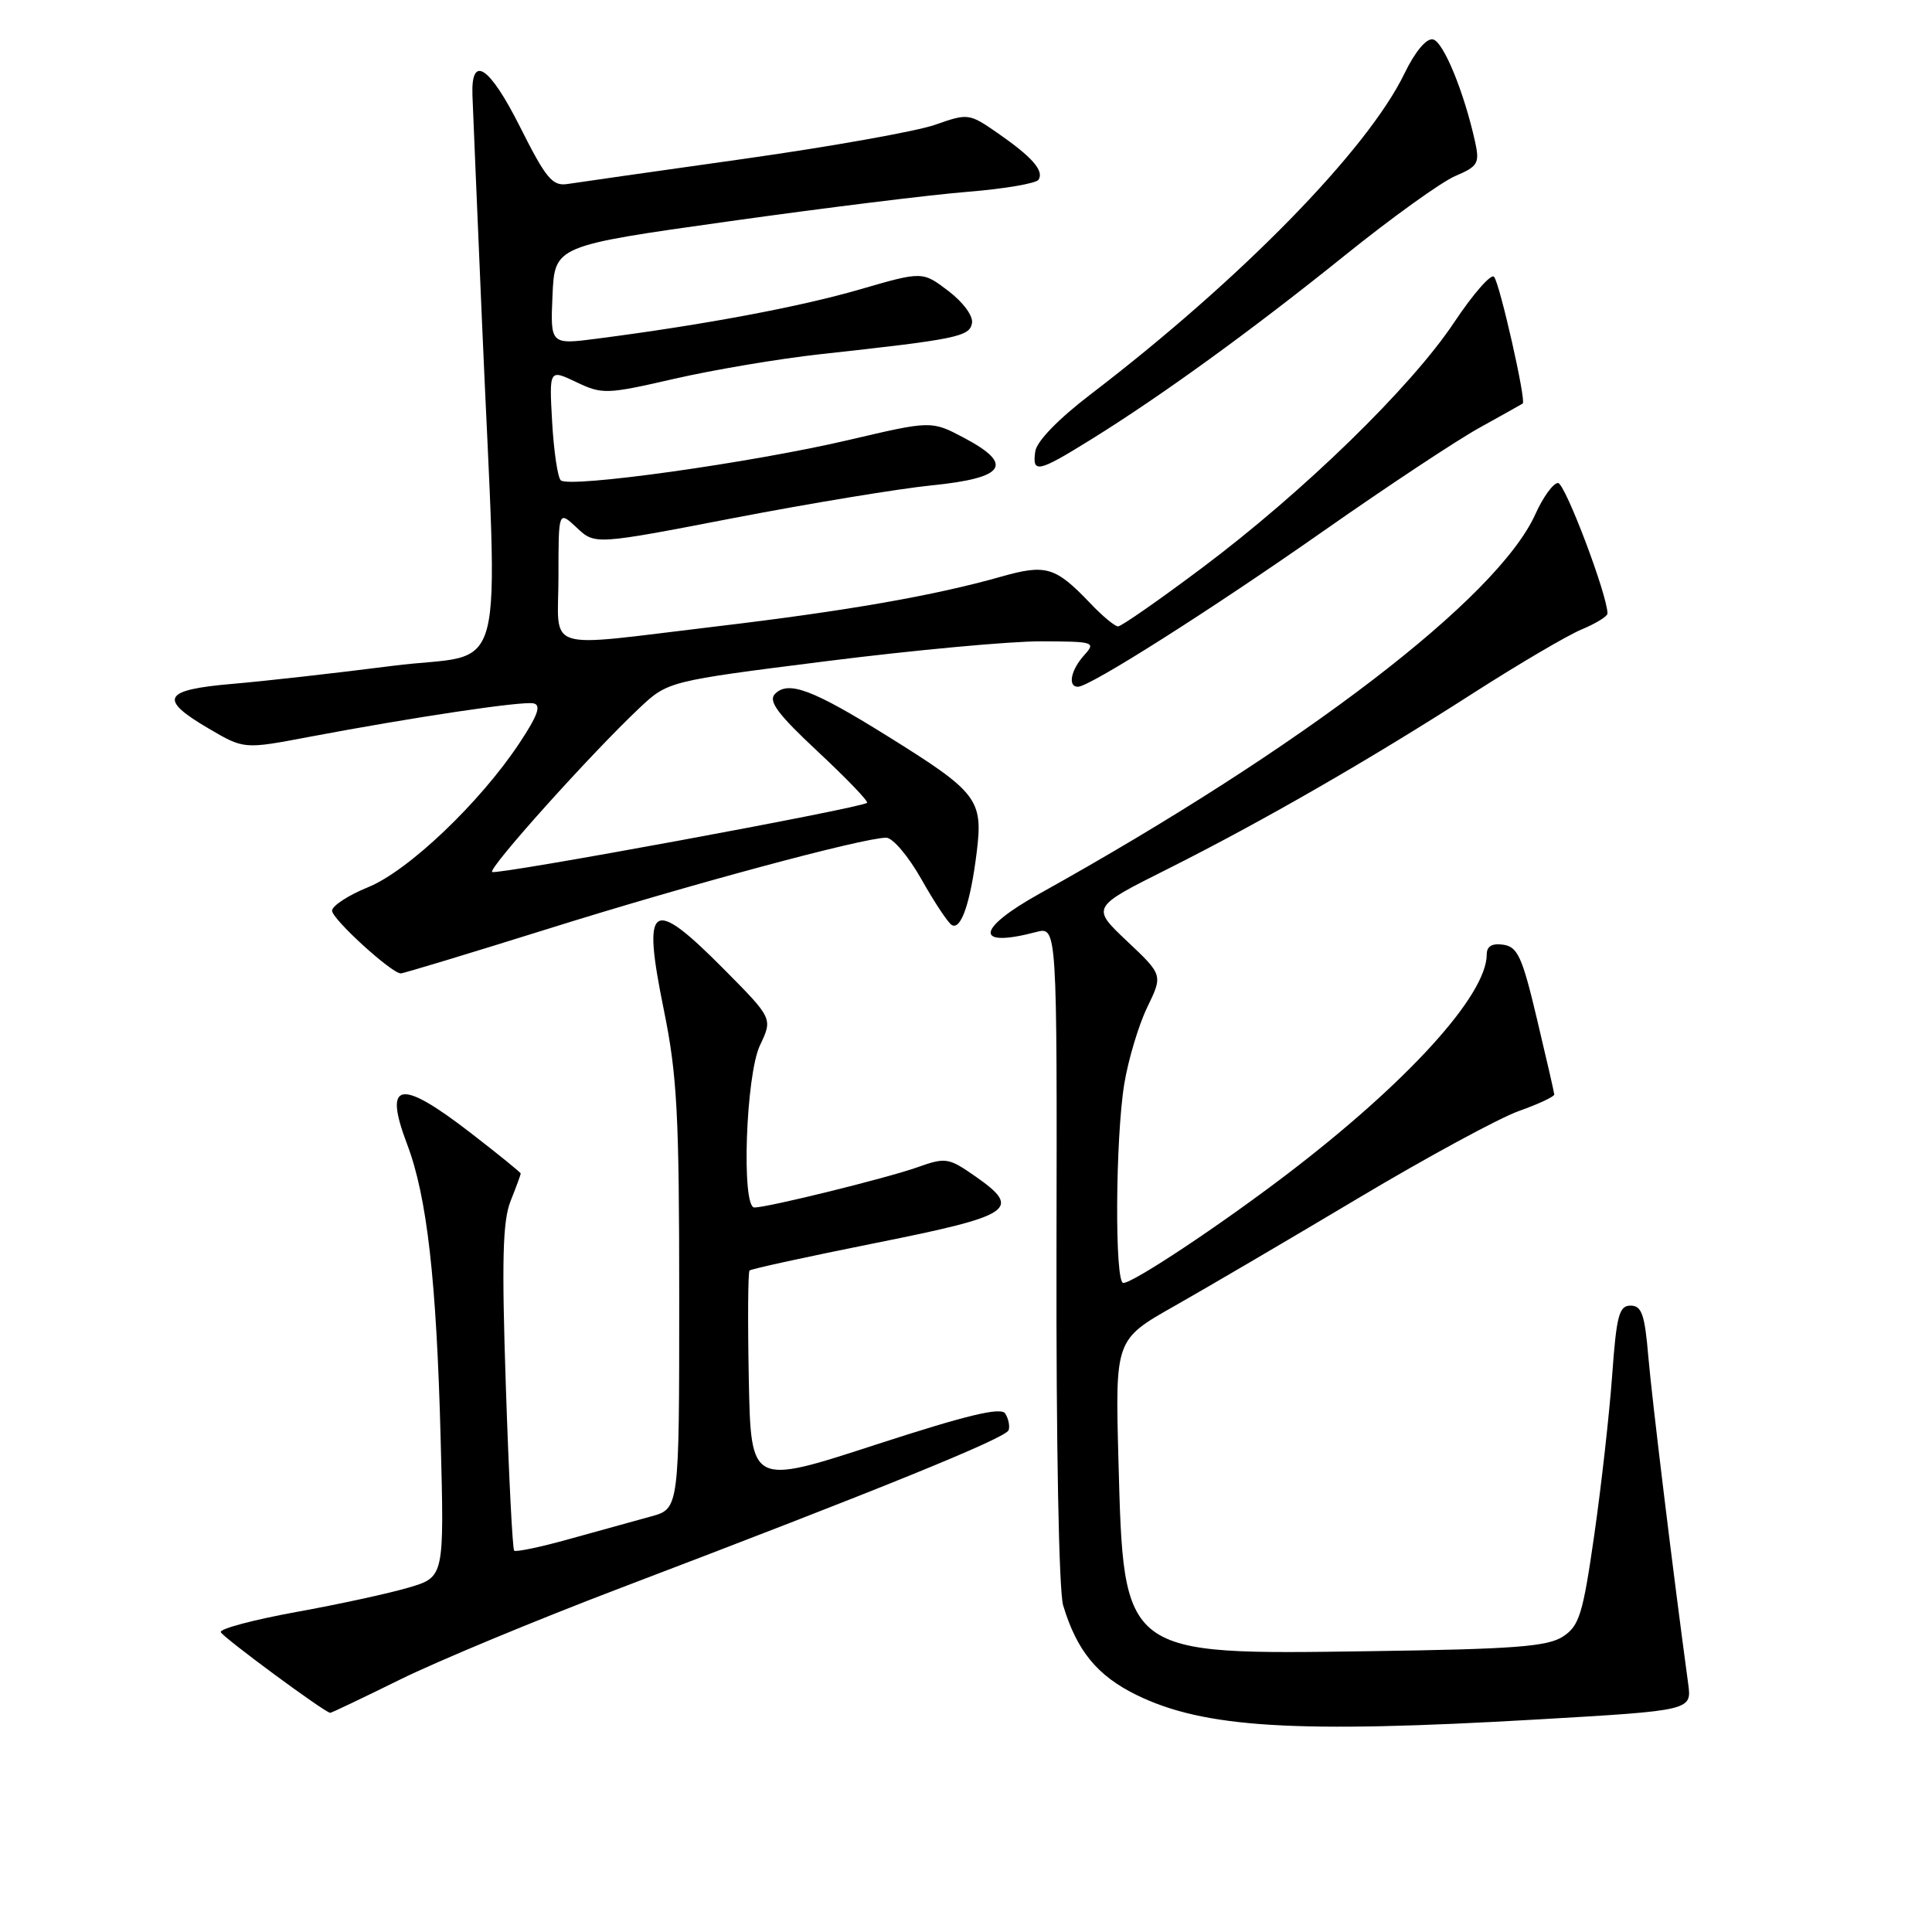 <?xml version="1.0" encoding="UTF-8" standalone="no"?>
<!DOCTYPE svg PUBLIC "-//W3C//DTD SVG 1.1//EN" "http://www.w3.org/Graphics/SVG/1.1/DTD/svg11.dtd" >
<svg xmlns="http://www.w3.org/2000/svg" xmlns:xlink="http://www.w3.org/1999/xlink" version="1.1" viewBox="0 0 256 256">
 <g >
 <path fill="currentColor"
d=" M 203.84 227.83 C 224.18 226.65 224.18 226.65 223.69 223.08 C 221.68 208.30 218.89 185.34 218.41 179.75 C 217.94 174.16 217.53 173.00 216.06 173.00 C 214.54 173.00 214.19 174.30 213.62 182.25 C 213.25 187.34 212.19 196.84 211.25 203.38 C 209.74 213.91 209.27 215.43 207.10 216.85 C 205.07 218.18 200.67 218.52 181.58 218.79 C 148.59 219.26 148.91 219.51 148.20 193.50 C 147.77 177.50 147.77 177.50 155.63 173.05 C 159.96 170.60 170.93 164.16 180.00 158.75 C 189.07 153.34 198.64 148.15 201.25 147.22 C 203.86 146.29 205.98 145.30 205.95 145.02 C 205.93 144.73 204.89 140.22 203.65 135.00 C 201.71 126.81 201.10 125.46 199.20 125.18 C 197.71 124.96 197.00 125.38 197.00 126.47 C 197.00 131.88 186.44 143.48 170.42 155.68 C 161.53 162.45 150.15 170.00 148.84 170.00 C 147.69 170.00 147.79 150.88 148.97 143.64 C 149.50 140.41 150.87 135.84 152.01 133.48 C 154.09 129.19 154.09 129.19 149.34 124.71 C 144.59 120.22 144.59 120.22 154.65 115.18 C 167.28 108.84 181.39 100.72 195.31 91.78 C 201.26 87.97 207.67 84.20 209.56 83.41 C 211.45 82.62 213.00 81.67 213.00 81.30 C 213.00 78.85 207.37 64.00 206.45 64.00 C 205.82 64.00 204.47 65.85 203.45 68.12 C 198.41 79.28 172.67 98.98 137.70 118.44 C 129.30 123.12 129.09 125.66 137.29 123.50 C 140.07 122.77 140.07 122.77 139.99 166.13 C 139.94 191.35 140.31 210.84 140.87 212.71 C 142.68 218.74 145.39 222.04 150.59 224.59 C 159.54 228.97 171.60 229.70 203.84 227.83 Z  M 52.99 222.56 C 57.93 220.12 71.09 214.65 82.24 210.41 C 116.75 197.28 133.32 190.54 133.65 189.50 C 133.83 188.95 133.62 187.96 133.20 187.30 C 132.64 186.41 128.12 187.50 115.97 191.45 C 99.50 196.81 99.50 196.81 99.22 182.77 C 99.07 175.04 99.11 168.56 99.32 168.35 C 99.52 168.14 107.07 166.50 116.09 164.69 C 134.24 161.06 135.47 160.23 129.25 155.88 C 125.67 153.39 125.32 153.33 121.50 154.69 C 117.45 156.12 101.73 160.00 99.96 160.00 C 98.22 160.00 98.82 142.45 100.70 138.51 C 102.39 134.95 102.39 134.95 95.98 128.48 C 86.26 118.68 85.04 119.50 87.97 133.86 C 89.72 142.46 90.00 147.62 90.00 171.87 C 90.00 199.92 90.00 199.92 86.25 200.94 C 84.19 201.51 79.36 202.84 75.51 203.91 C 71.67 204.99 68.35 205.68 68.13 205.47 C 67.91 205.25 67.42 195.49 67.03 183.78 C 66.47 167.01 66.60 161.79 67.66 159.13 C 68.40 157.27 69.00 155.64 69.00 155.50 C 69.00 155.36 66.02 152.94 62.37 150.12 C 52.97 142.86 50.77 143.26 53.95 151.63 C 56.58 158.56 57.84 169.59 58.39 190.73 C 58.87 208.96 58.87 208.96 54.19 210.35 C 51.61 211.12 44.88 212.58 39.24 213.60 C 33.60 214.63 29.11 215.82 29.25 216.26 C 29.47 216.91 42.92 226.84 43.75 226.96 C 43.89 226.98 48.04 225.00 52.99 222.56 Z  M 72.60 123.08 C 91.18 117.25 114.39 111.00 117.43 111.00 C 118.29 111.00 120.38 113.47 122.09 116.50 C 123.79 119.52 125.60 122.25 126.10 122.56 C 127.33 123.32 128.59 119.64 129.42 112.92 C 130.28 105.92 129.55 104.98 117.55 97.51 C 107.64 91.34 104.43 90.15 102.68 91.96 C 101.77 92.90 103.05 94.63 108.39 99.61 C 112.18 103.15 115.11 106.20 114.89 106.38 C 114.07 107.08 65.67 116.00 65.21 115.54 C 64.69 115.03 78.28 99.90 84.66 93.88 C 88.50 90.26 88.50 90.26 109.50 87.61 C 121.05 86.15 133.83 84.97 137.90 84.98 C 145.01 85.00 145.24 85.07 143.65 86.83 C 141.89 88.78 141.45 91.00 142.83 91.00 C 144.40 91.00 160.48 80.80 175.50 70.27 C 183.75 64.49 192.97 58.38 196.00 56.70 C 199.03 55.02 201.62 53.57 201.77 53.47 C 202.26 53.15 198.72 37.53 197.97 36.68 C 197.58 36.22 195.20 38.94 192.68 42.72 C 186.99 51.28 172.71 65.19 159.22 75.29 C 153.56 79.53 148.58 83.00 148.15 83.00 C 147.72 83.00 146.05 81.61 144.44 79.91 C 139.86 75.11 138.60 74.73 132.73 76.39 C 123.79 78.93 112.15 80.96 94.79 83.02 C 71.53 85.78 74.00 86.57 74.00 76.33 C 74.00 67.65 74.00 67.65 76.42 69.92 C 78.83 72.19 78.83 72.19 97.17 68.65 C 107.25 66.71 119.10 64.75 123.49 64.31 C 133.21 63.33 134.41 61.55 127.75 58.02 C 123.42 55.73 123.42 55.73 112.46 58.30 C 99.58 61.32 75.37 64.71 74.30 63.64 C 73.89 63.23 73.38 59.75 73.16 55.91 C 72.77 48.92 72.77 48.92 76.36 50.63 C 79.80 52.27 80.35 52.26 89.36 50.19 C 94.54 49.00 103.21 47.54 108.64 46.94 C 126.75 44.96 128.46 44.61 128.79 42.84 C 128.98 41.89 127.66 40.08 125.67 38.56 C 122.23 35.94 122.23 35.94 113.86 38.37 C 105.93 40.67 93.26 43.04 79.21 44.86 C 72.92 45.68 72.92 45.68 73.21 39.13 C 73.50 32.57 73.50 32.57 96.50 29.34 C 109.15 27.56 123.45 25.79 128.28 25.41 C 133.11 25.02 137.31 24.30 137.62 23.81 C 138.36 22.61 136.75 20.79 132.15 17.60 C 128.42 15.02 128.26 15.00 123.92 16.53 C 121.49 17.39 110.05 19.43 98.50 21.06 C 86.95 22.69 76.46 24.18 75.20 24.38 C 73.20 24.69 72.35 23.67 68.90 16.80 C 64.86 8.76 62.41 7.13 62.60 12.60 C 62.66 14.19 63.22 27.65 63.86 42.50 C 65.99 92.09 67.50 86.24 52.00 88.23 C 44.58 89.18 35.01 90.26 30.75 90.62 C 21.57 91.41 20.95 92.61 27.66 96.54 C 32.33 99.28 32.33 99.28 40.91 97.65 C 54.79 95.03 69.15 92.88 70.69 93.20 C 71.75 93.42 71.27 94.78 68.81 98.49 C 63.59 106.36 54.09 115.41 48.75 117.57 C 46.14 118.63 44.01 120.03 44.00 120.67 C 44.00 121.78 51.84 128.94 53.10 128.98 C 53.44 128.99 62.21 126.33 72.60 123.08 Z  M 144.54 58.25 C 153.94 52.42 165.84 43.79 178.19 33.85 C 184.41 28.84 190.99 24.11 192.82 23.33 C 195.84 22.04 196.08 21.64 195.46 18.80 C 194.00 12.19 191.25 5.49 189.87 5.22 C 189.00 5.05 187.51 6.83 186.11 9.72 C 181.20 19.87 164.36 37.08 144.50 52.26 C 140.25 55.51 137.37 58.47 137.18 59.81 C 136.75 62.77 137.52 62.61 144.54 58.25 Z "/>
</g>
</svg>